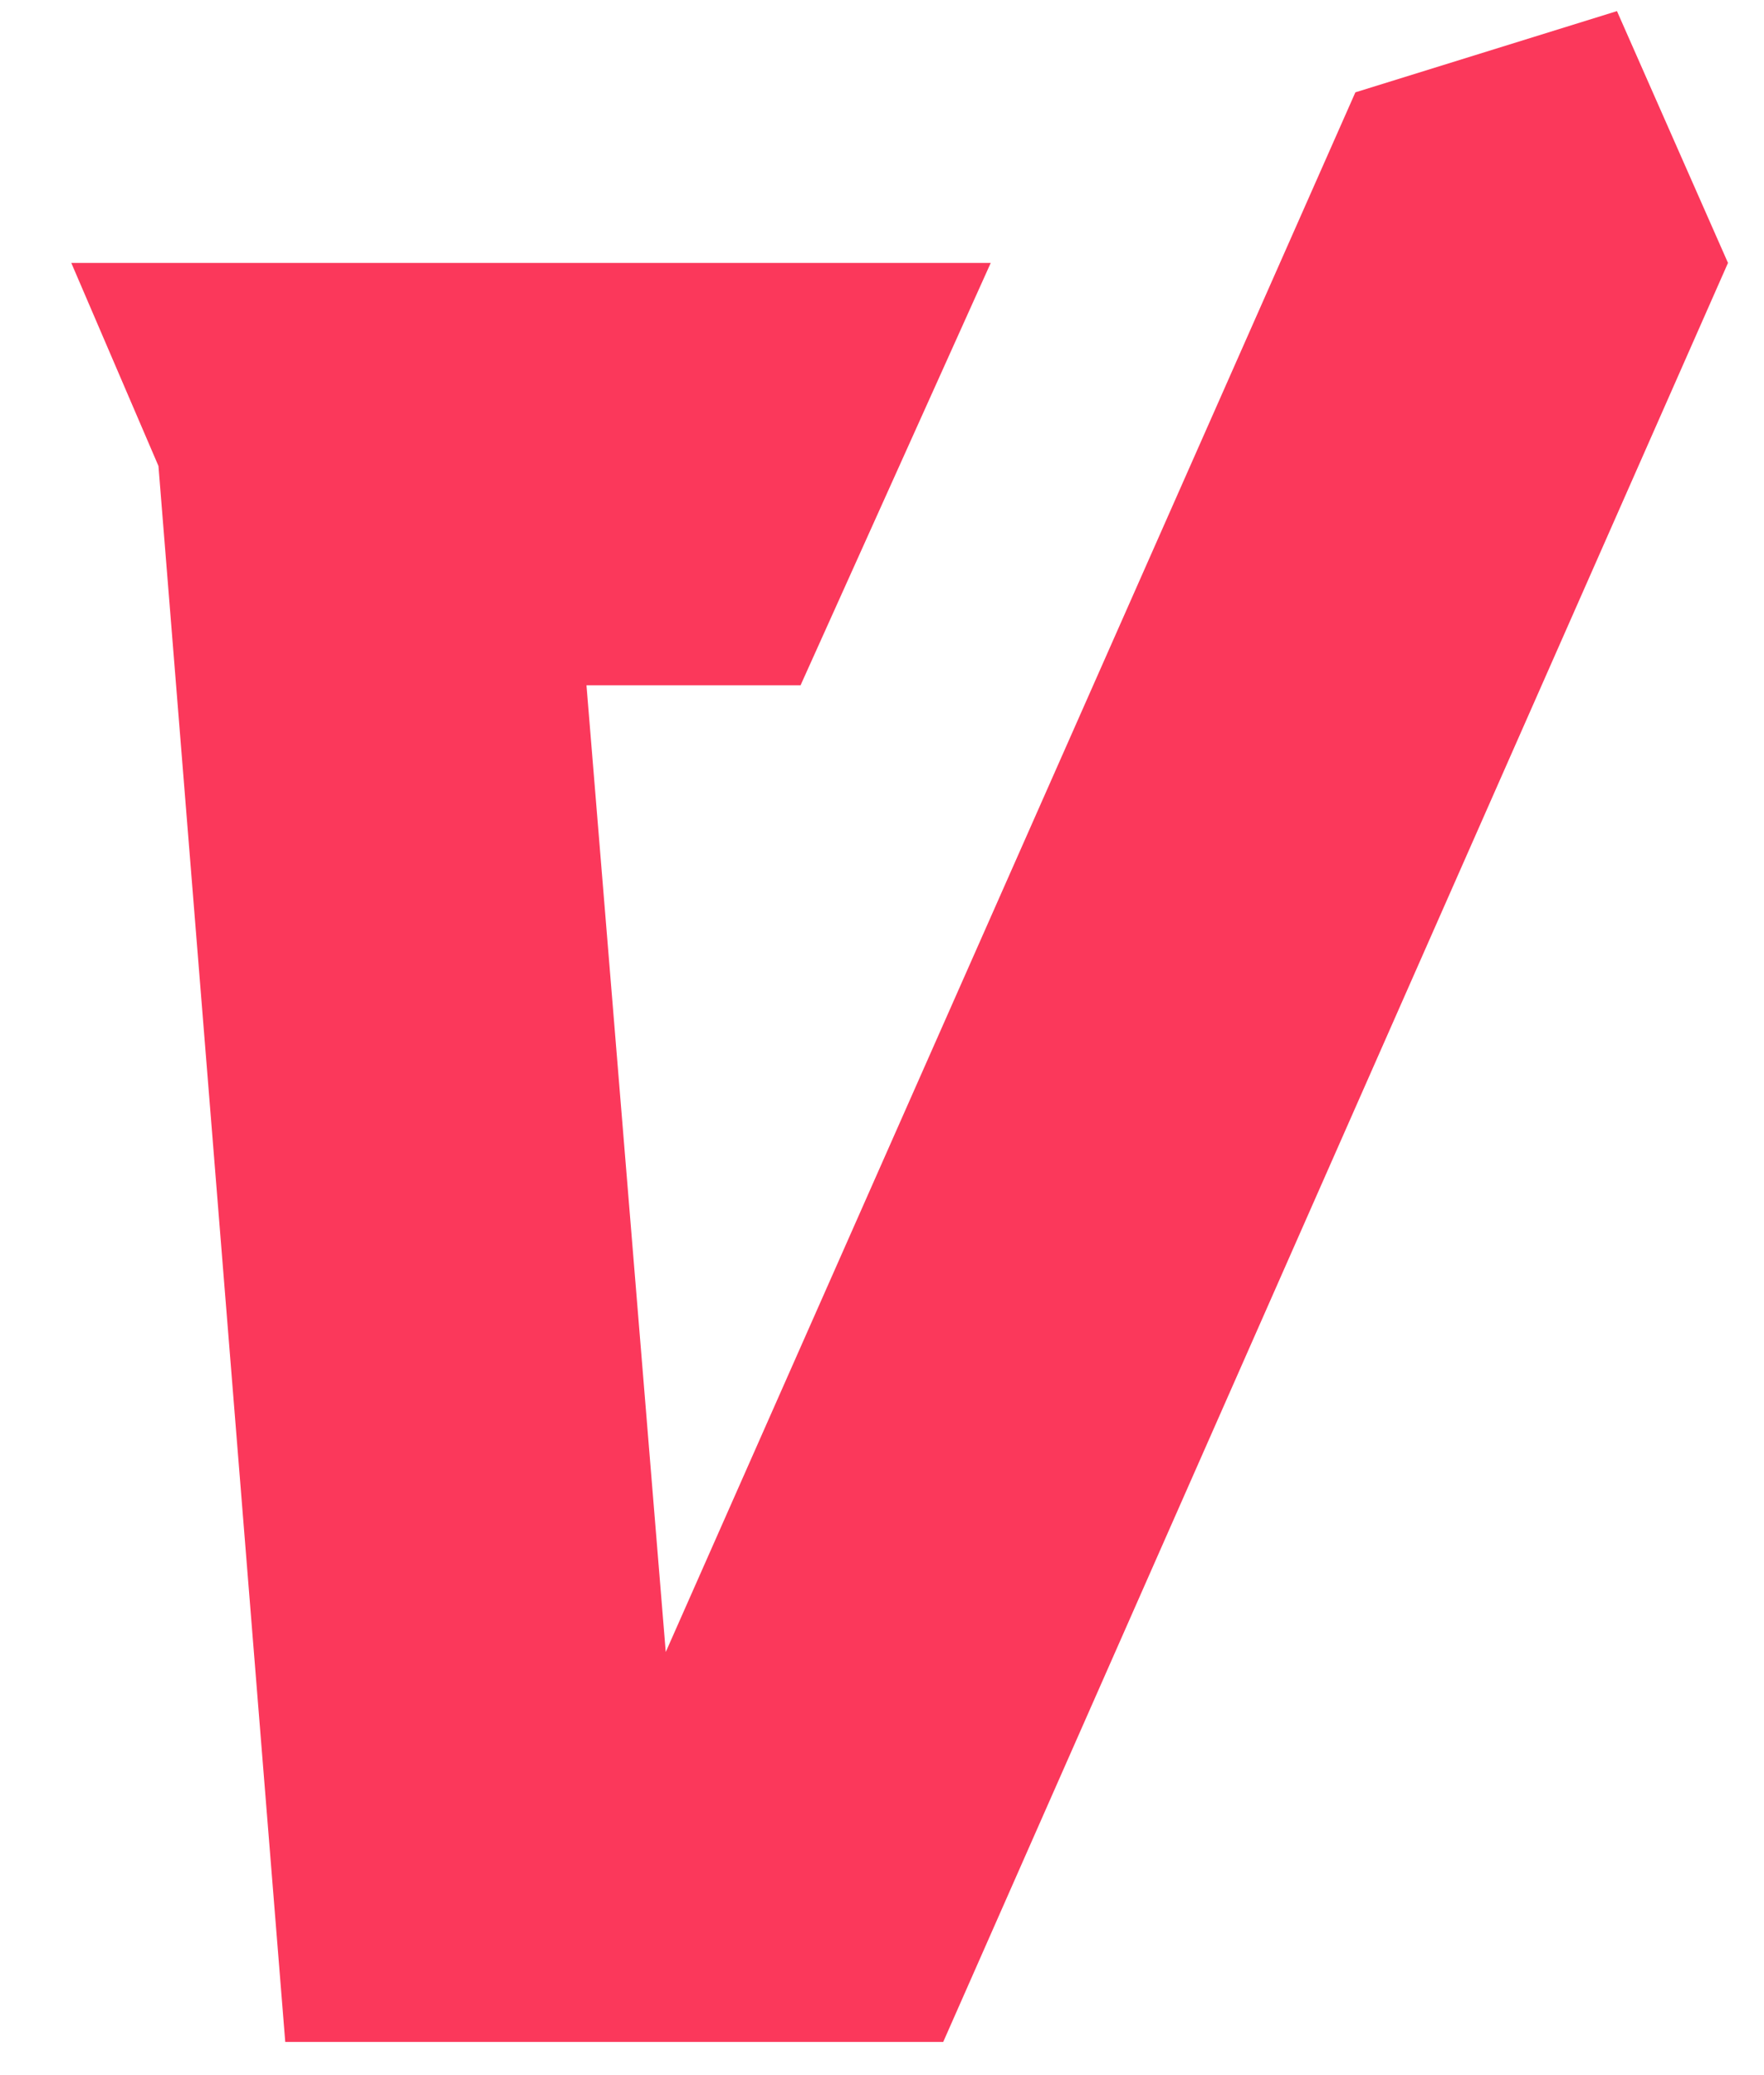 <svg width="17" height="20" viewBox="0 0 17 20" fill="none" xmlns="http://www.w3.org/2000/svg">
<path d="M15.583 0.107L13.062 0.89L6.416 15.922L5.652 6.605H7.715L9.548 2.534H5.347H4.124H0.687L1.527 4.491L2.749 19.68H6.263H6.722H9.09L16.653 2.534L15.583 0.107Z" fill="#FB385B"/>
</svg>

